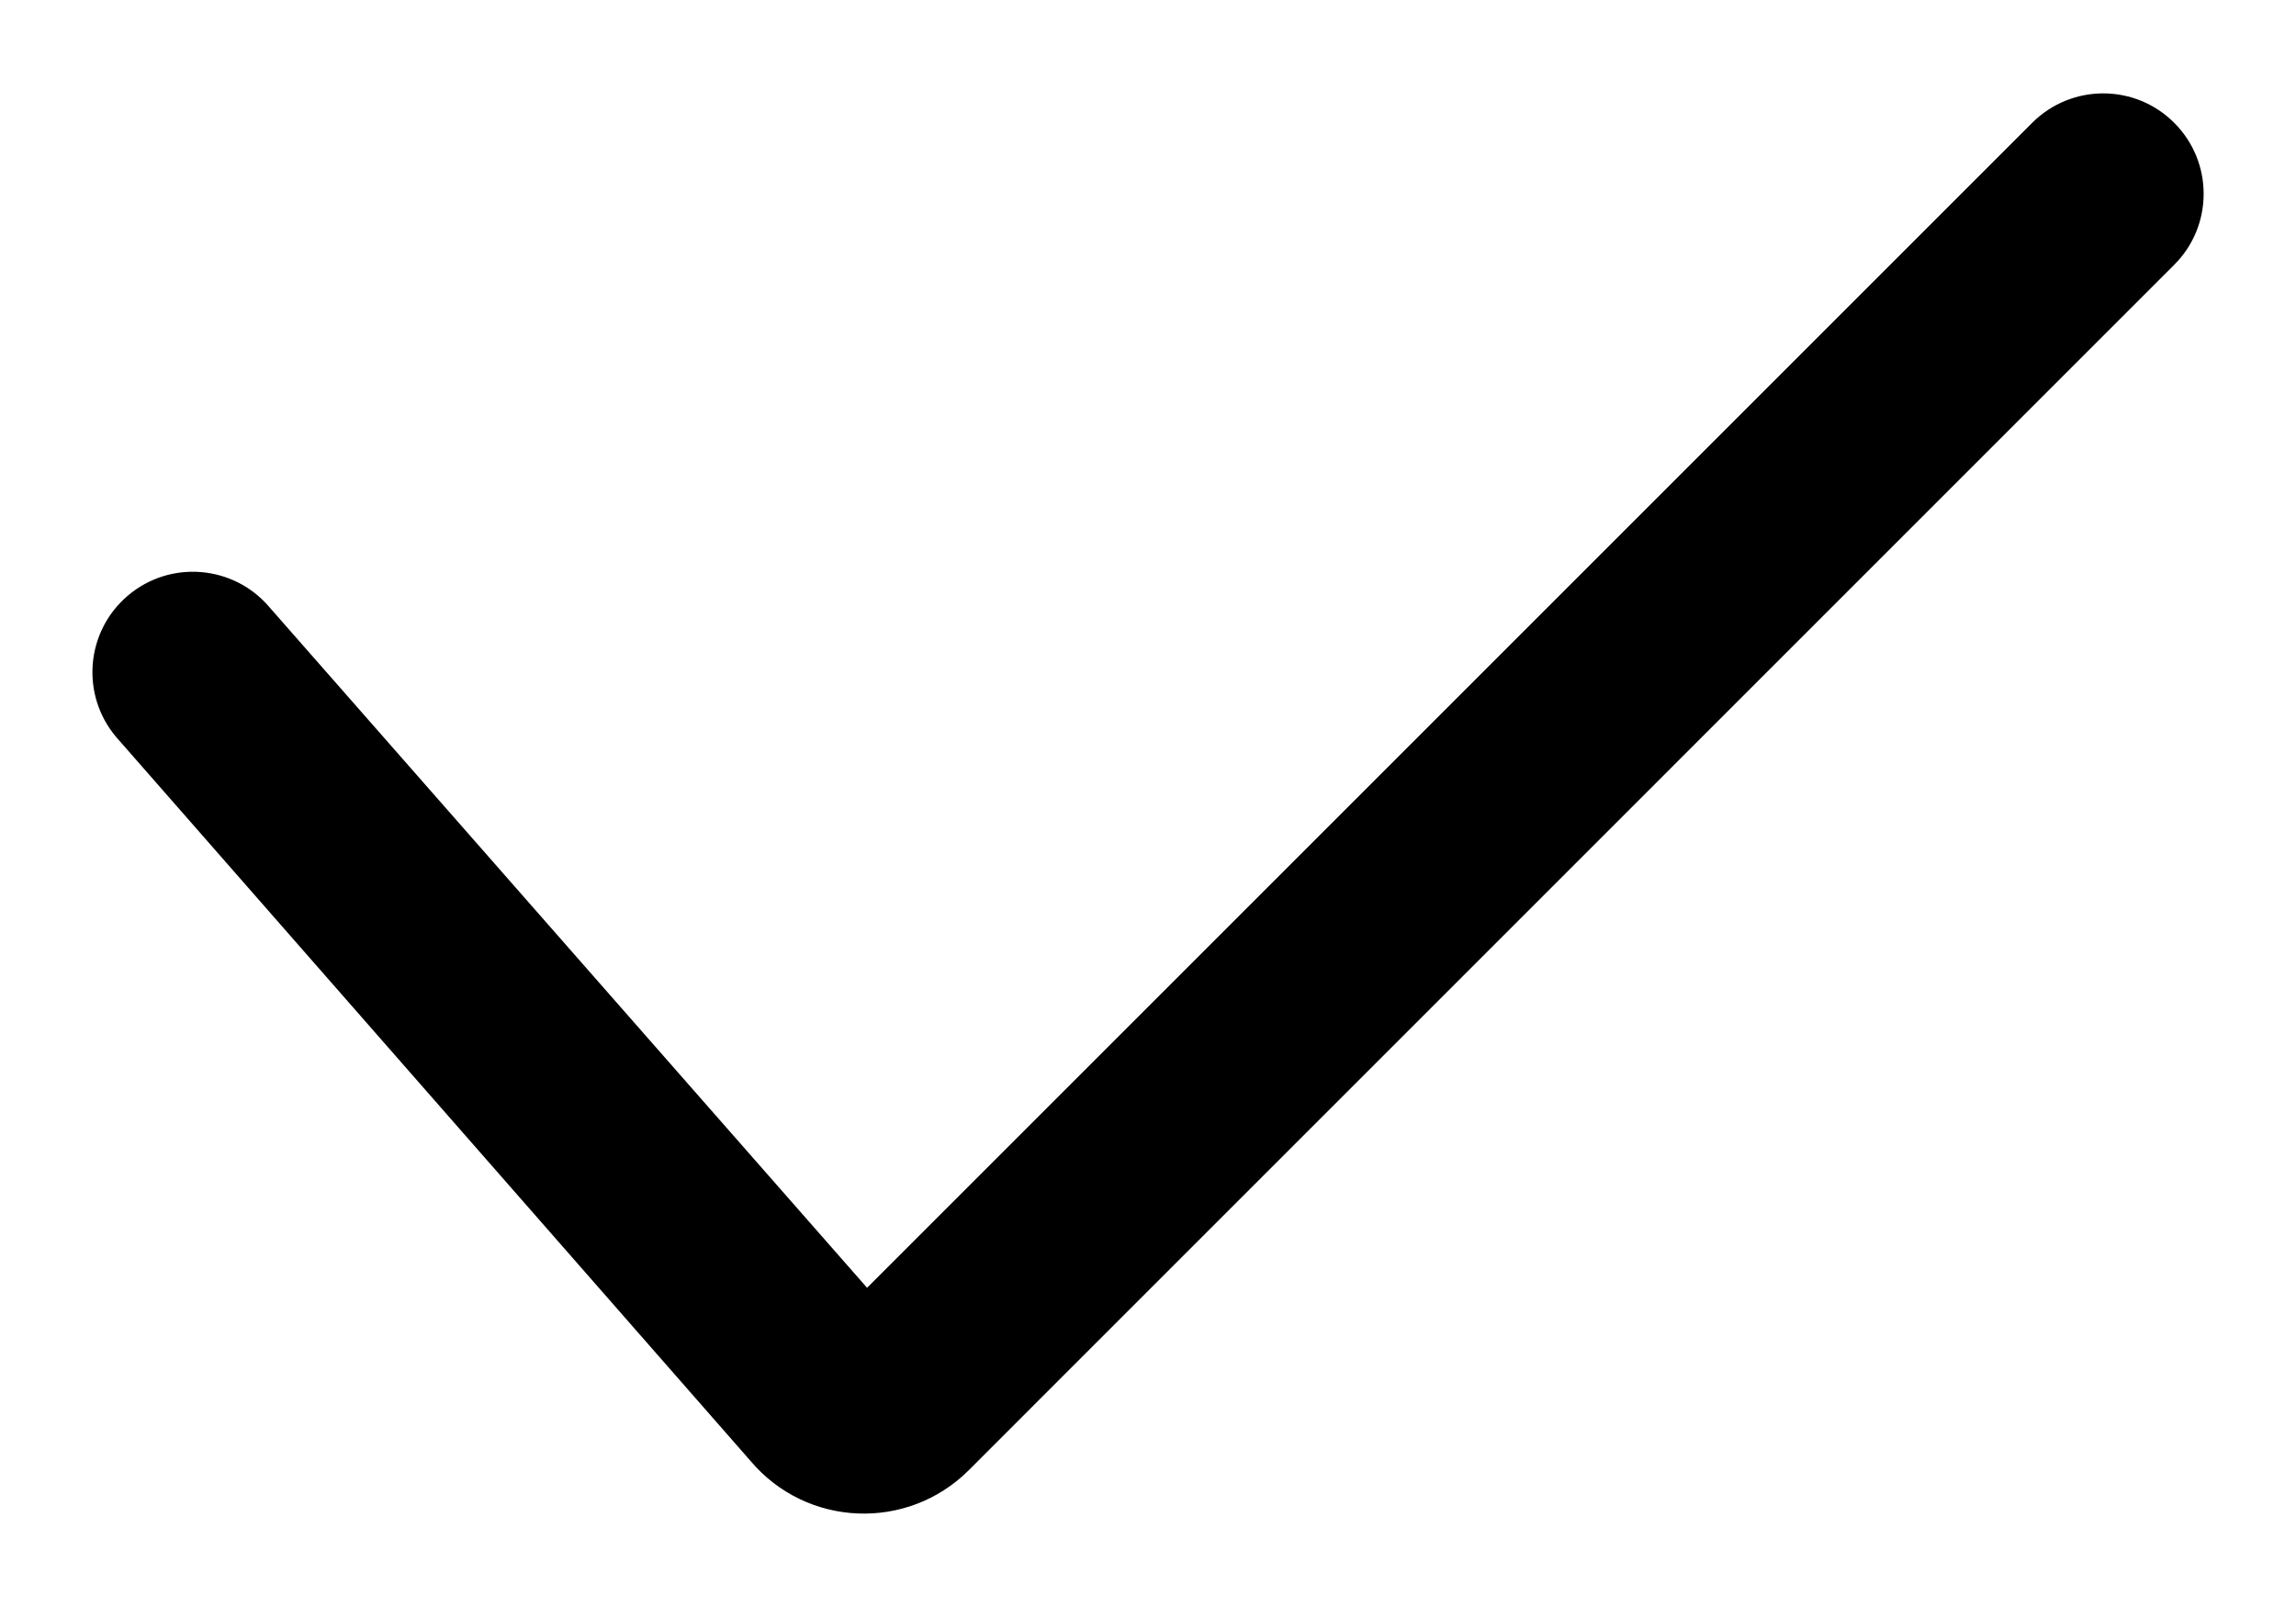 <svg width="20" height="14" viewBox="0 0 20 14" fill="none" xmlns="http://www.w3.org/2000/svg">
<path fill-rule="evenodd" clip-rule="evenodd" d="M18.939 1.07C19.281 1.411 19.281 1.966 18.939 2.307L8.439 12.808C7.904 13.342 7.027 13.306 6.539 12.729L1.012 6.421C0.7 6.052 0.746 5.5 1.115 5.188C1.483 4.876 2.036 4.922 2.348 5.291L7.553 11.219L17.702 1.07C18.044 0.728 18.598 0.728 18.939 1.07Z" fill="black"/>
</svg>
